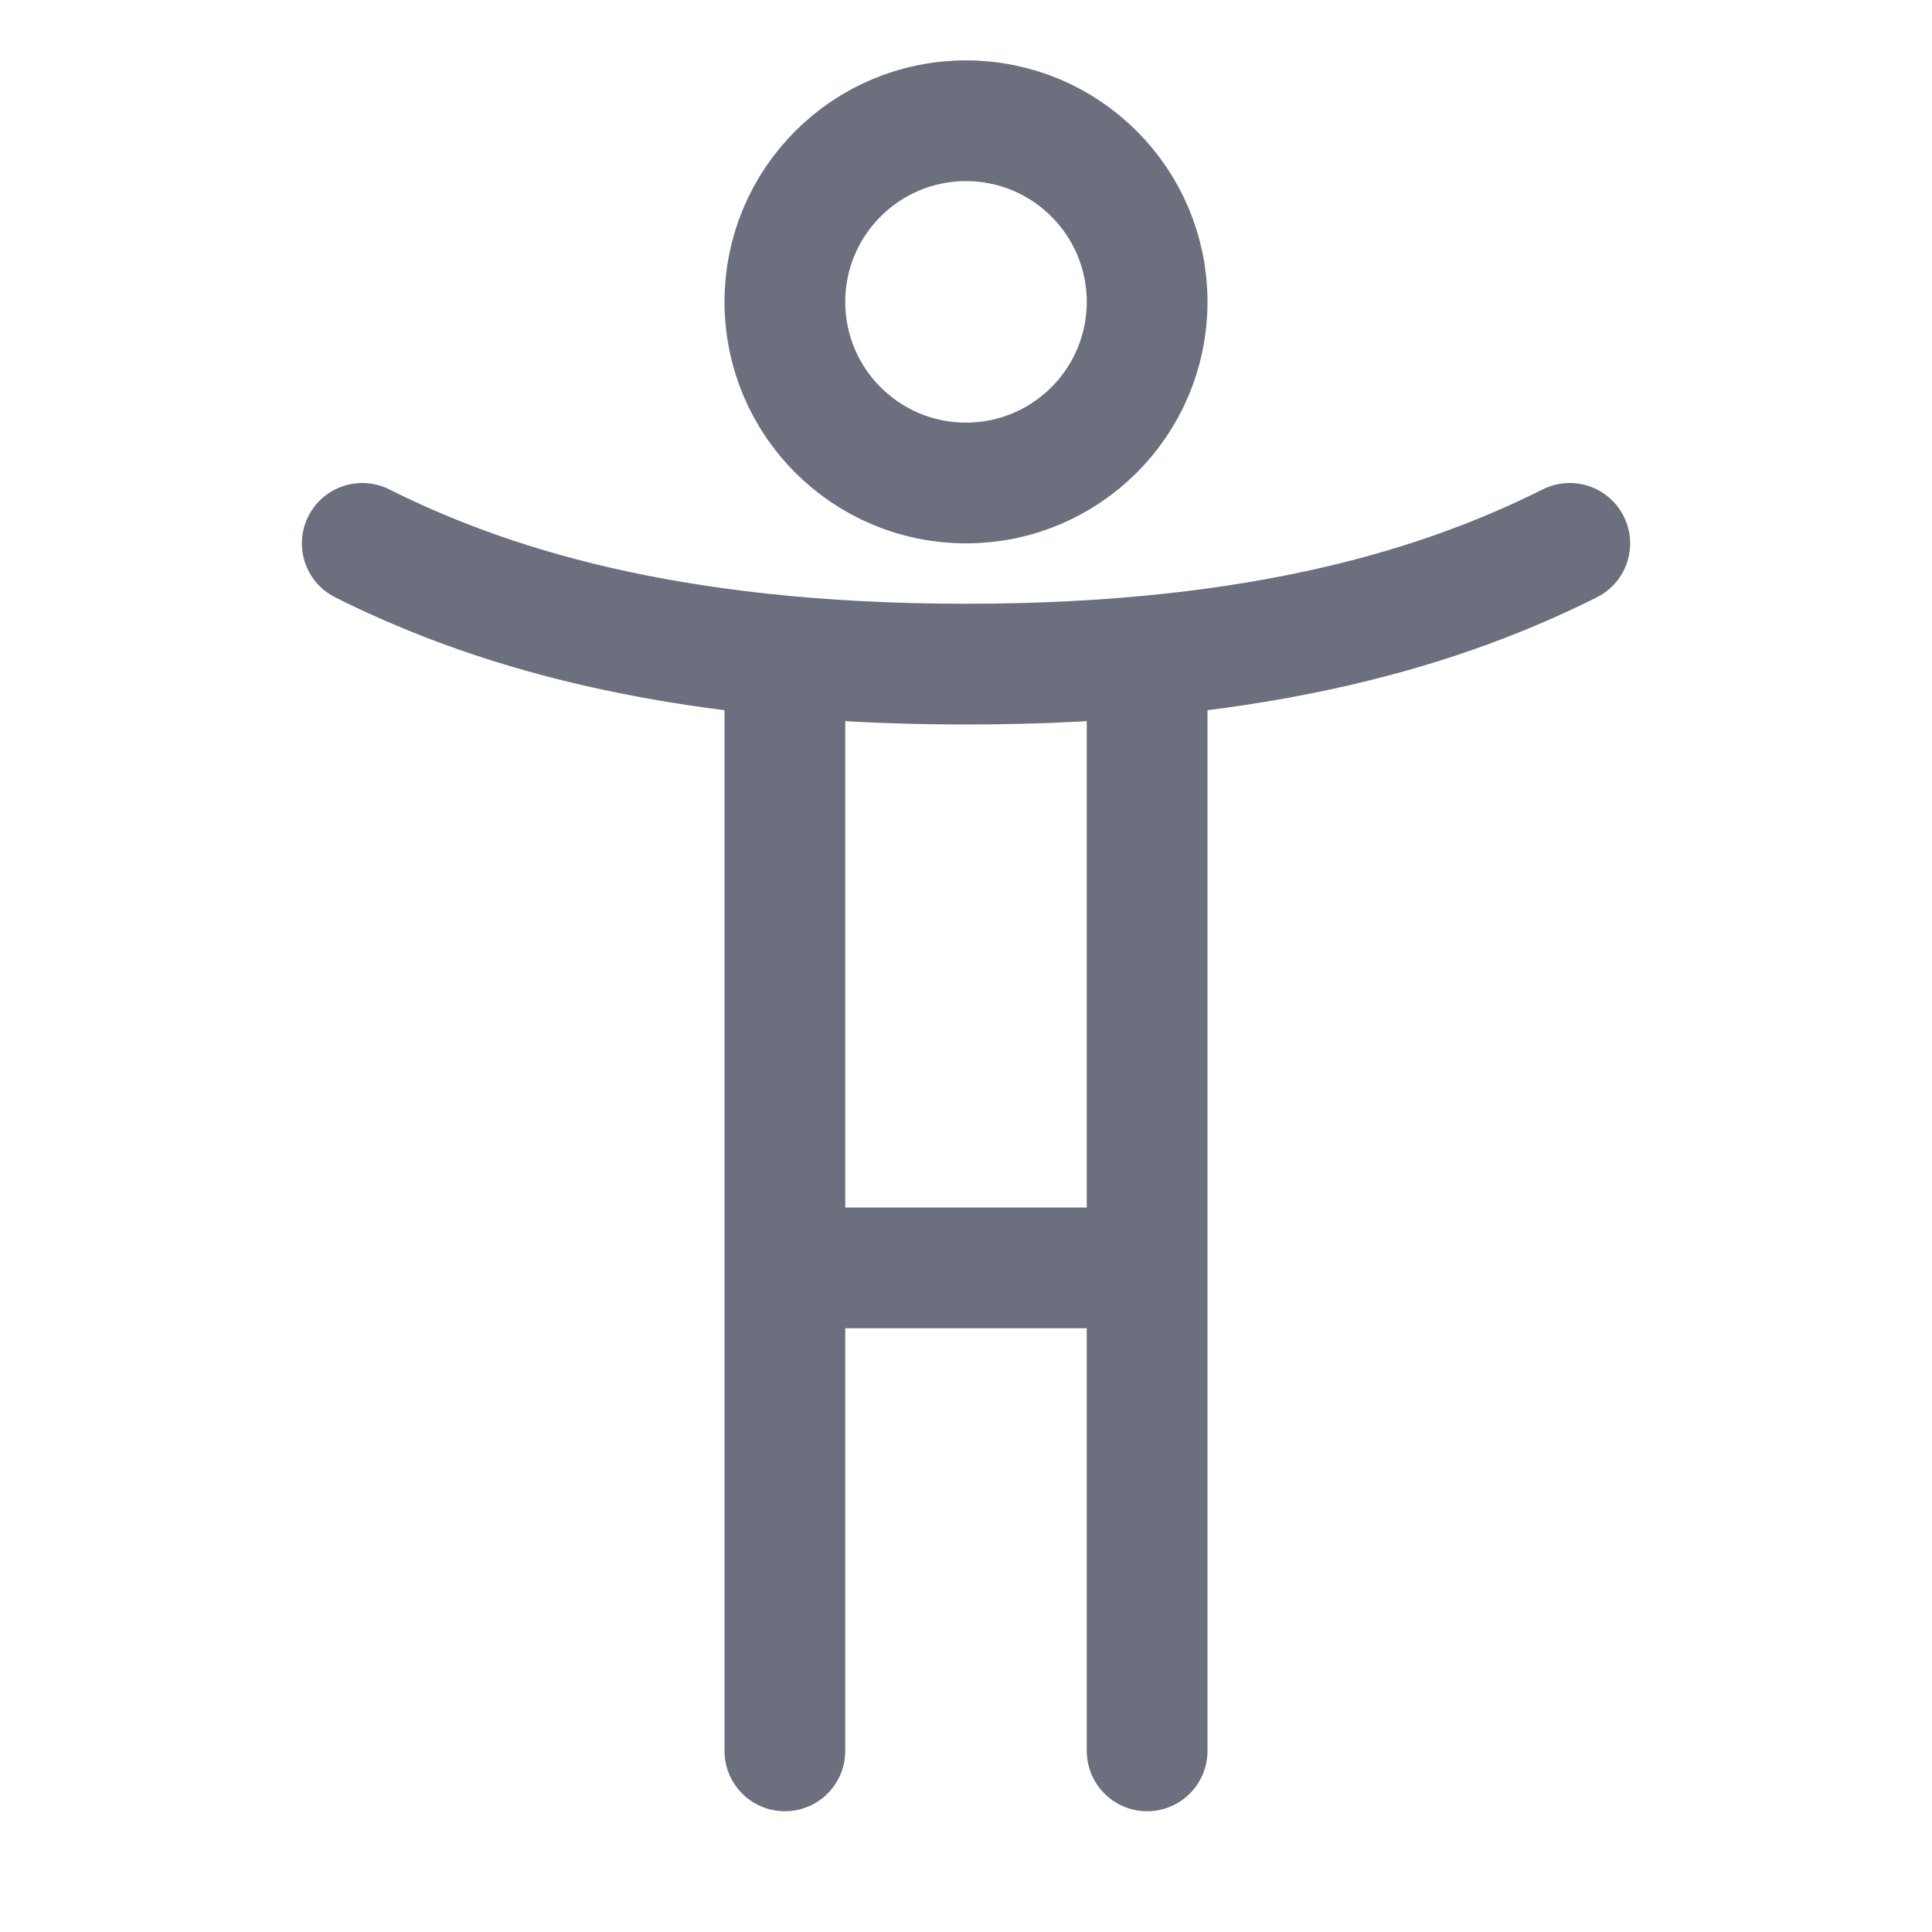 <!--
  - Copyright (C) 2025 The Android Open Source Project
  -
  - Licensed under the Apache License, Version 2.0 (the "License");
  - you may not use this file except in compliance with the License.
  - You may obtain a copy of the License at
  -
  -      http://www.apache.org/licenses/LICENSE-2.0
  -
  - Unless required by applicable law or agreed to in writing, software
  - distributed under the License is distributed on an "AS IS" BASIS,
  - WITHOUT WARRANTIES OR CONDITIONS OF ANY KIND, either express or implied.
  - See the License for the specific language governing permissions and
  - limitations under the License.
  -->
<svg width="16" height="16" viewBox="0 0 16 16" fill="none" xmlns="http://www.w3.org/2000/svg"><path d="M6.5 14.5v-9m3 0v9m-2.5-4h2M3 4.5c1 .5 2.5 1 5 1M13 4.5c-1 .5-2.5 1-5 1" stroke="#6C707E" stroke-linecap="round"/><circle cx="8" cy="2.5" r="1.5" stroke="#6C707E"/></svg>